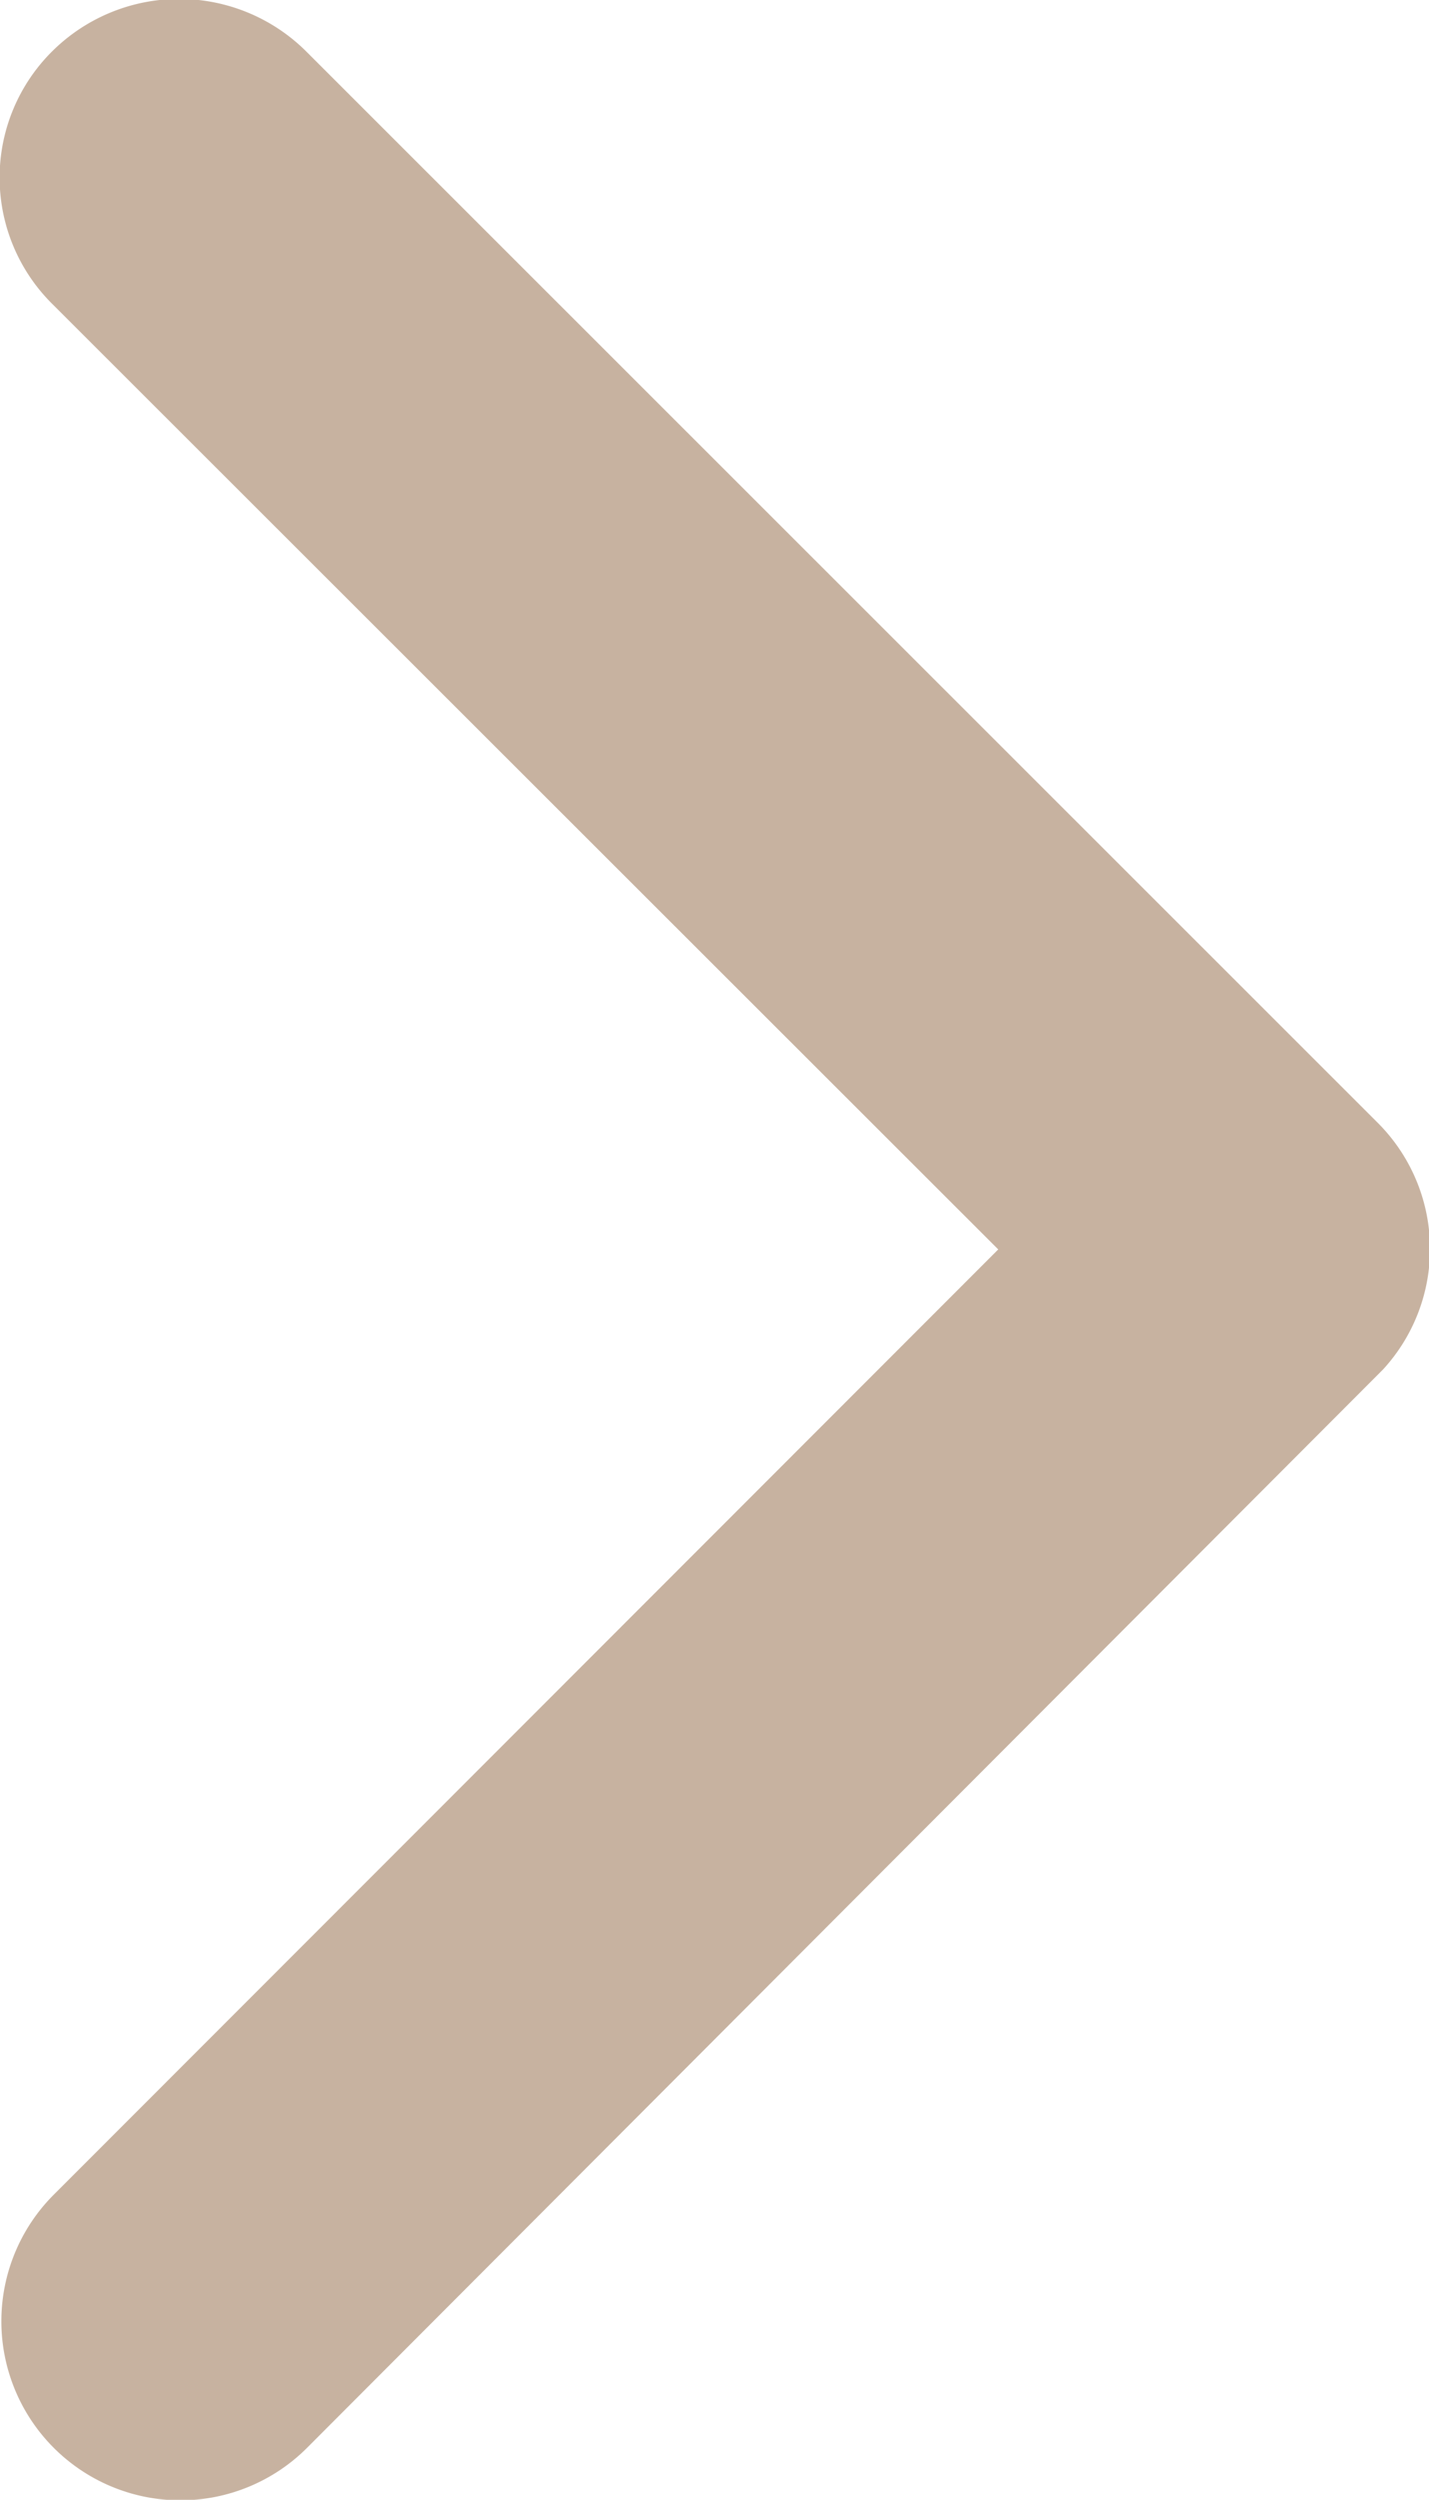 <svg xmlns="http://www.w3.org/2000/svg" width="4.515" height="7.897" id="slideArr" viewBox="0 0 4.515 7.897">
  <path id="Ico_nav_arrow" d="M14.4,10.143,11.412,7.157a.562.562,0,0,1,0-.8.569.569,0,0,1,.8,0L15.6,9.744a.563.563,0,0,1,.016.778l-3.4,3.407a.564.564,0,1,1-.8-.8Z" transform="translate(-11.246 -6.196)" fill="#c7b2a0"/>
</svg>
